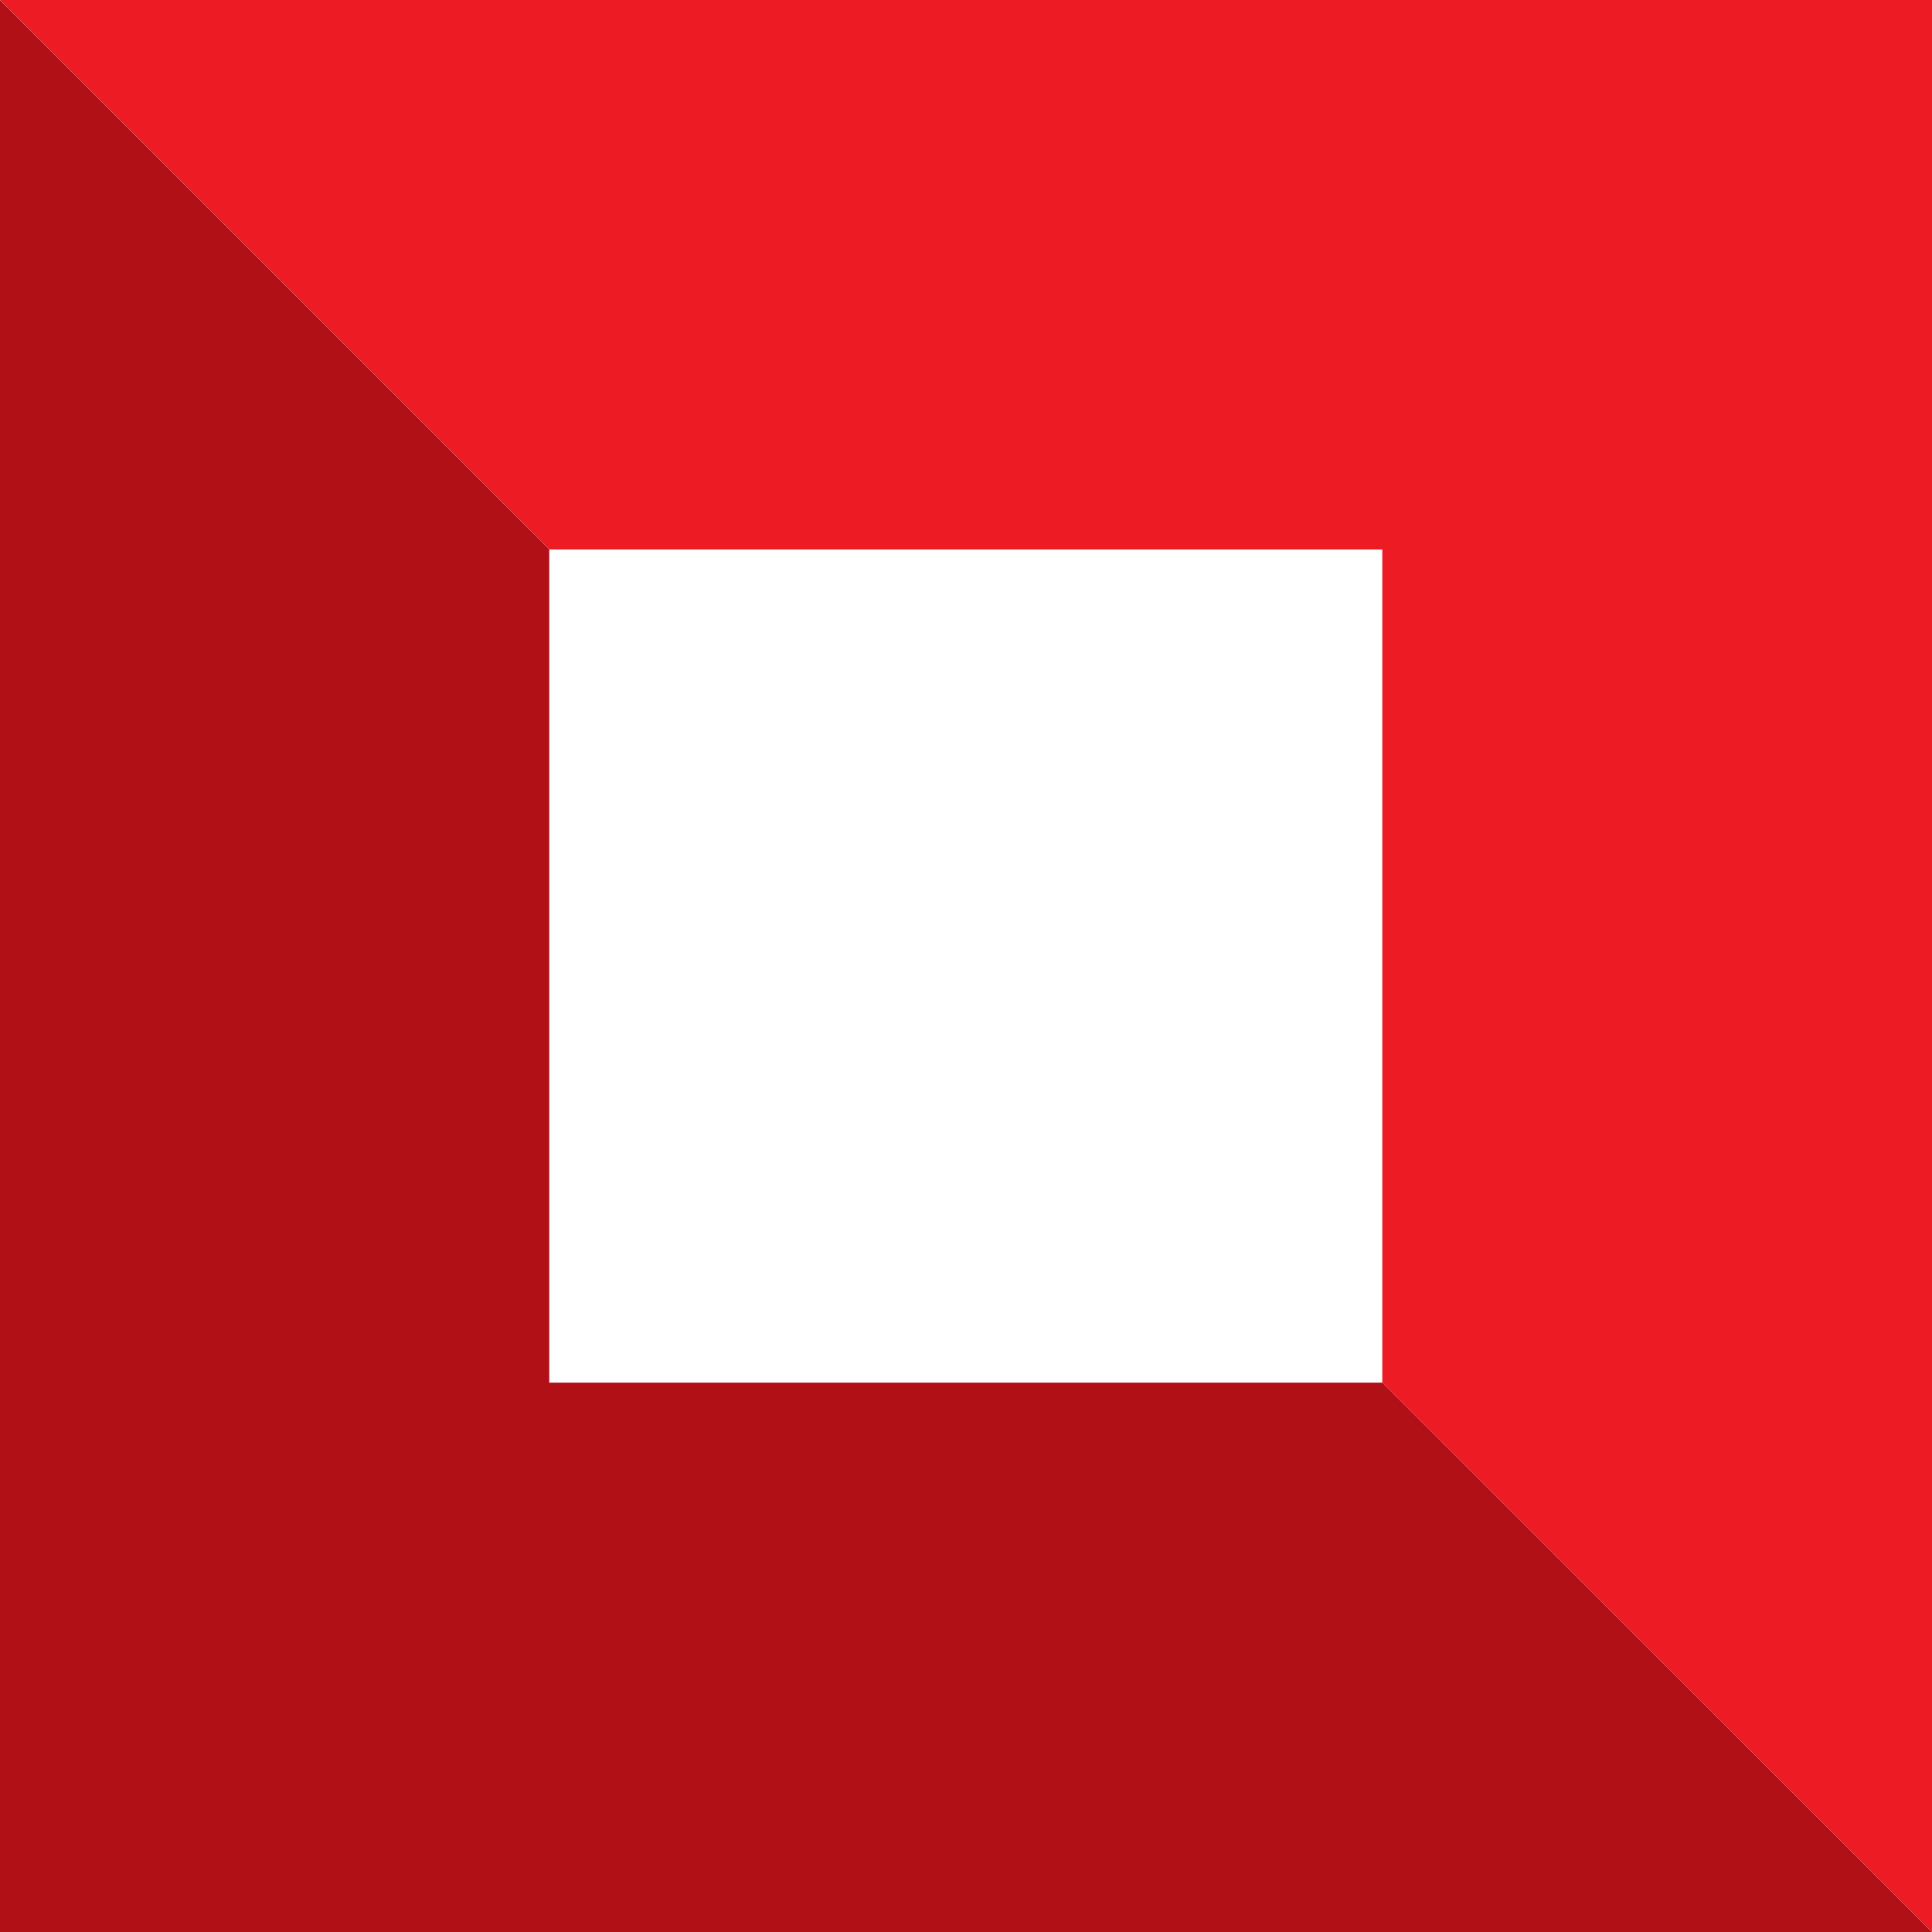 <svg xmlns="http://www.w3.org/2000/svg" width="40" height="40" viewBox="0 0 40 40">
  <g id="Group_2322" data-name="Group 2322" transform="translate(-331.761 -240.916)">
    <path id="Path_382" data-name="Path 382" d="M217.761,246.916,206.38,235.542H189.133V218.293h.005l-11.378-11.377v40Z" transform="translate(154 34)" fill="#b01016"/>
    <path id="Path_383" data-name="Path 383" d="M189.138,218.293H206.38v17.249l11.381,11.374v-40h-40Z" transform="translate(154 34)" fill="#ed1c24"/>
  </g>
</svg>
